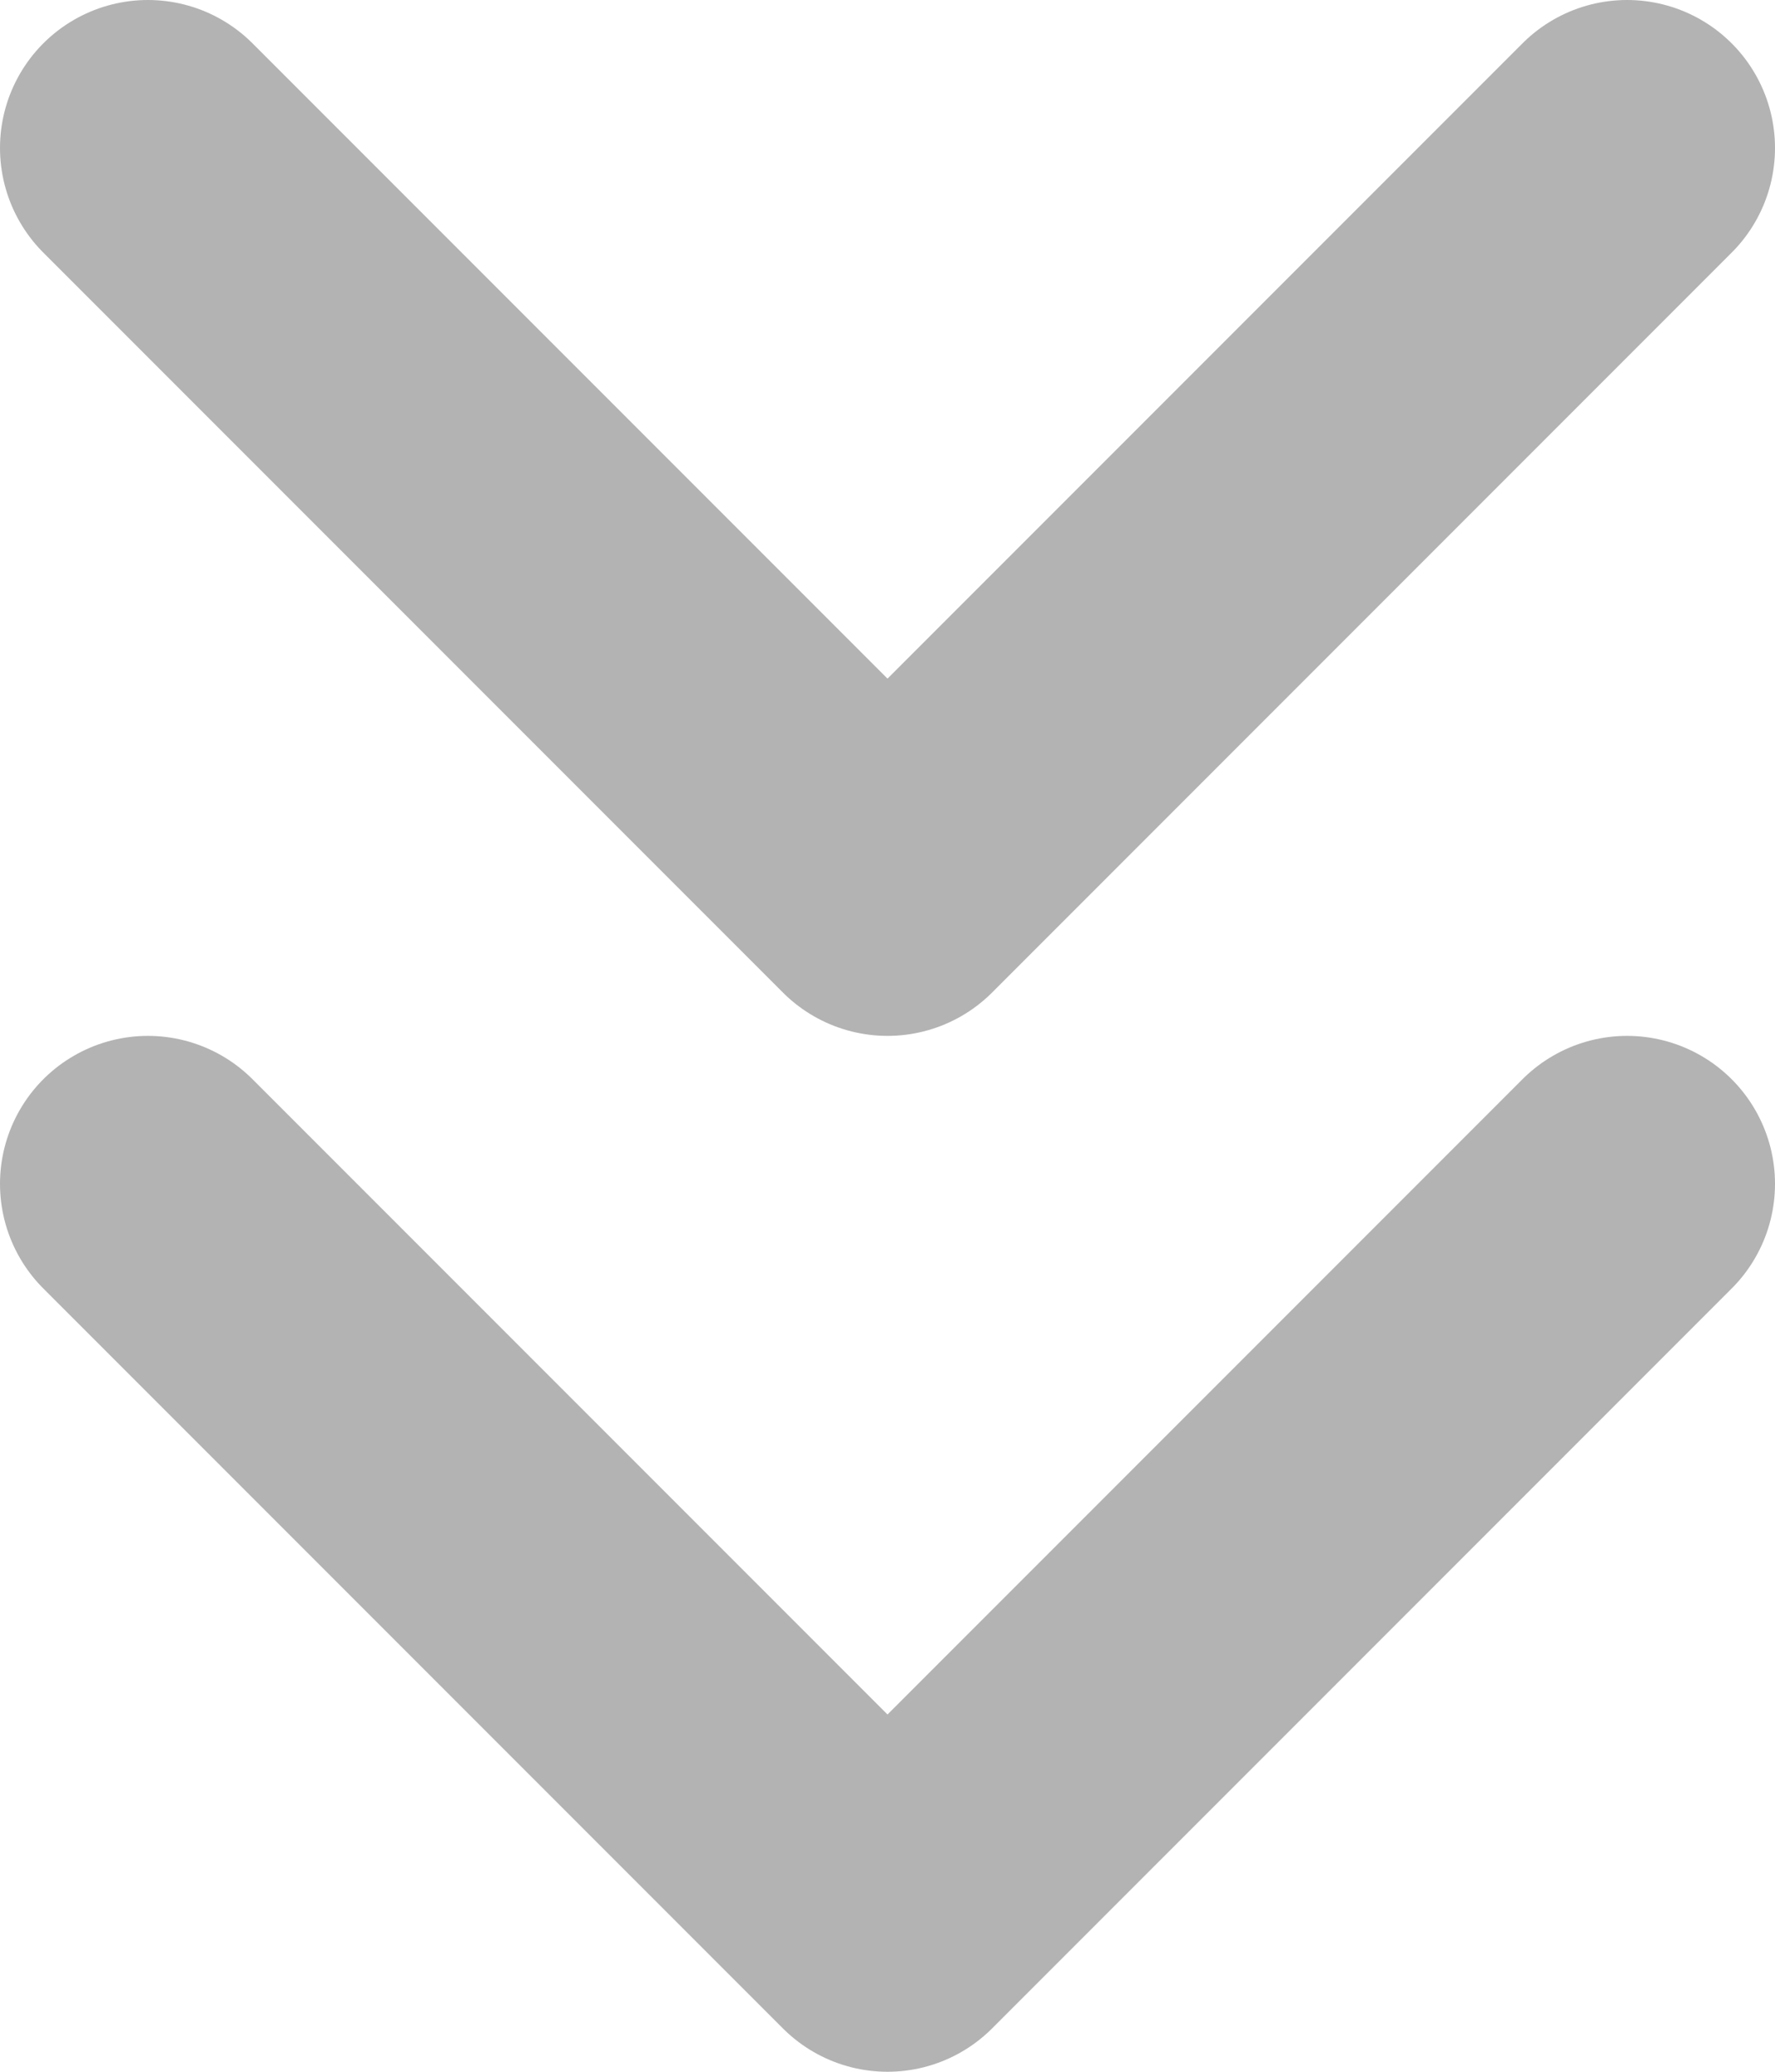 <svg width="24" height="28" viewBox="0 0 24 28" fill="none" xmlns="http://www.w3.org/2000/svg">
<path d="M2 16L12 26L22 16M2 2L12 12L22 2" stroke="#B3B3B3" stroke-width="4" stroke-linecap="round" stroke-linejoin="round"/>
</svg>
